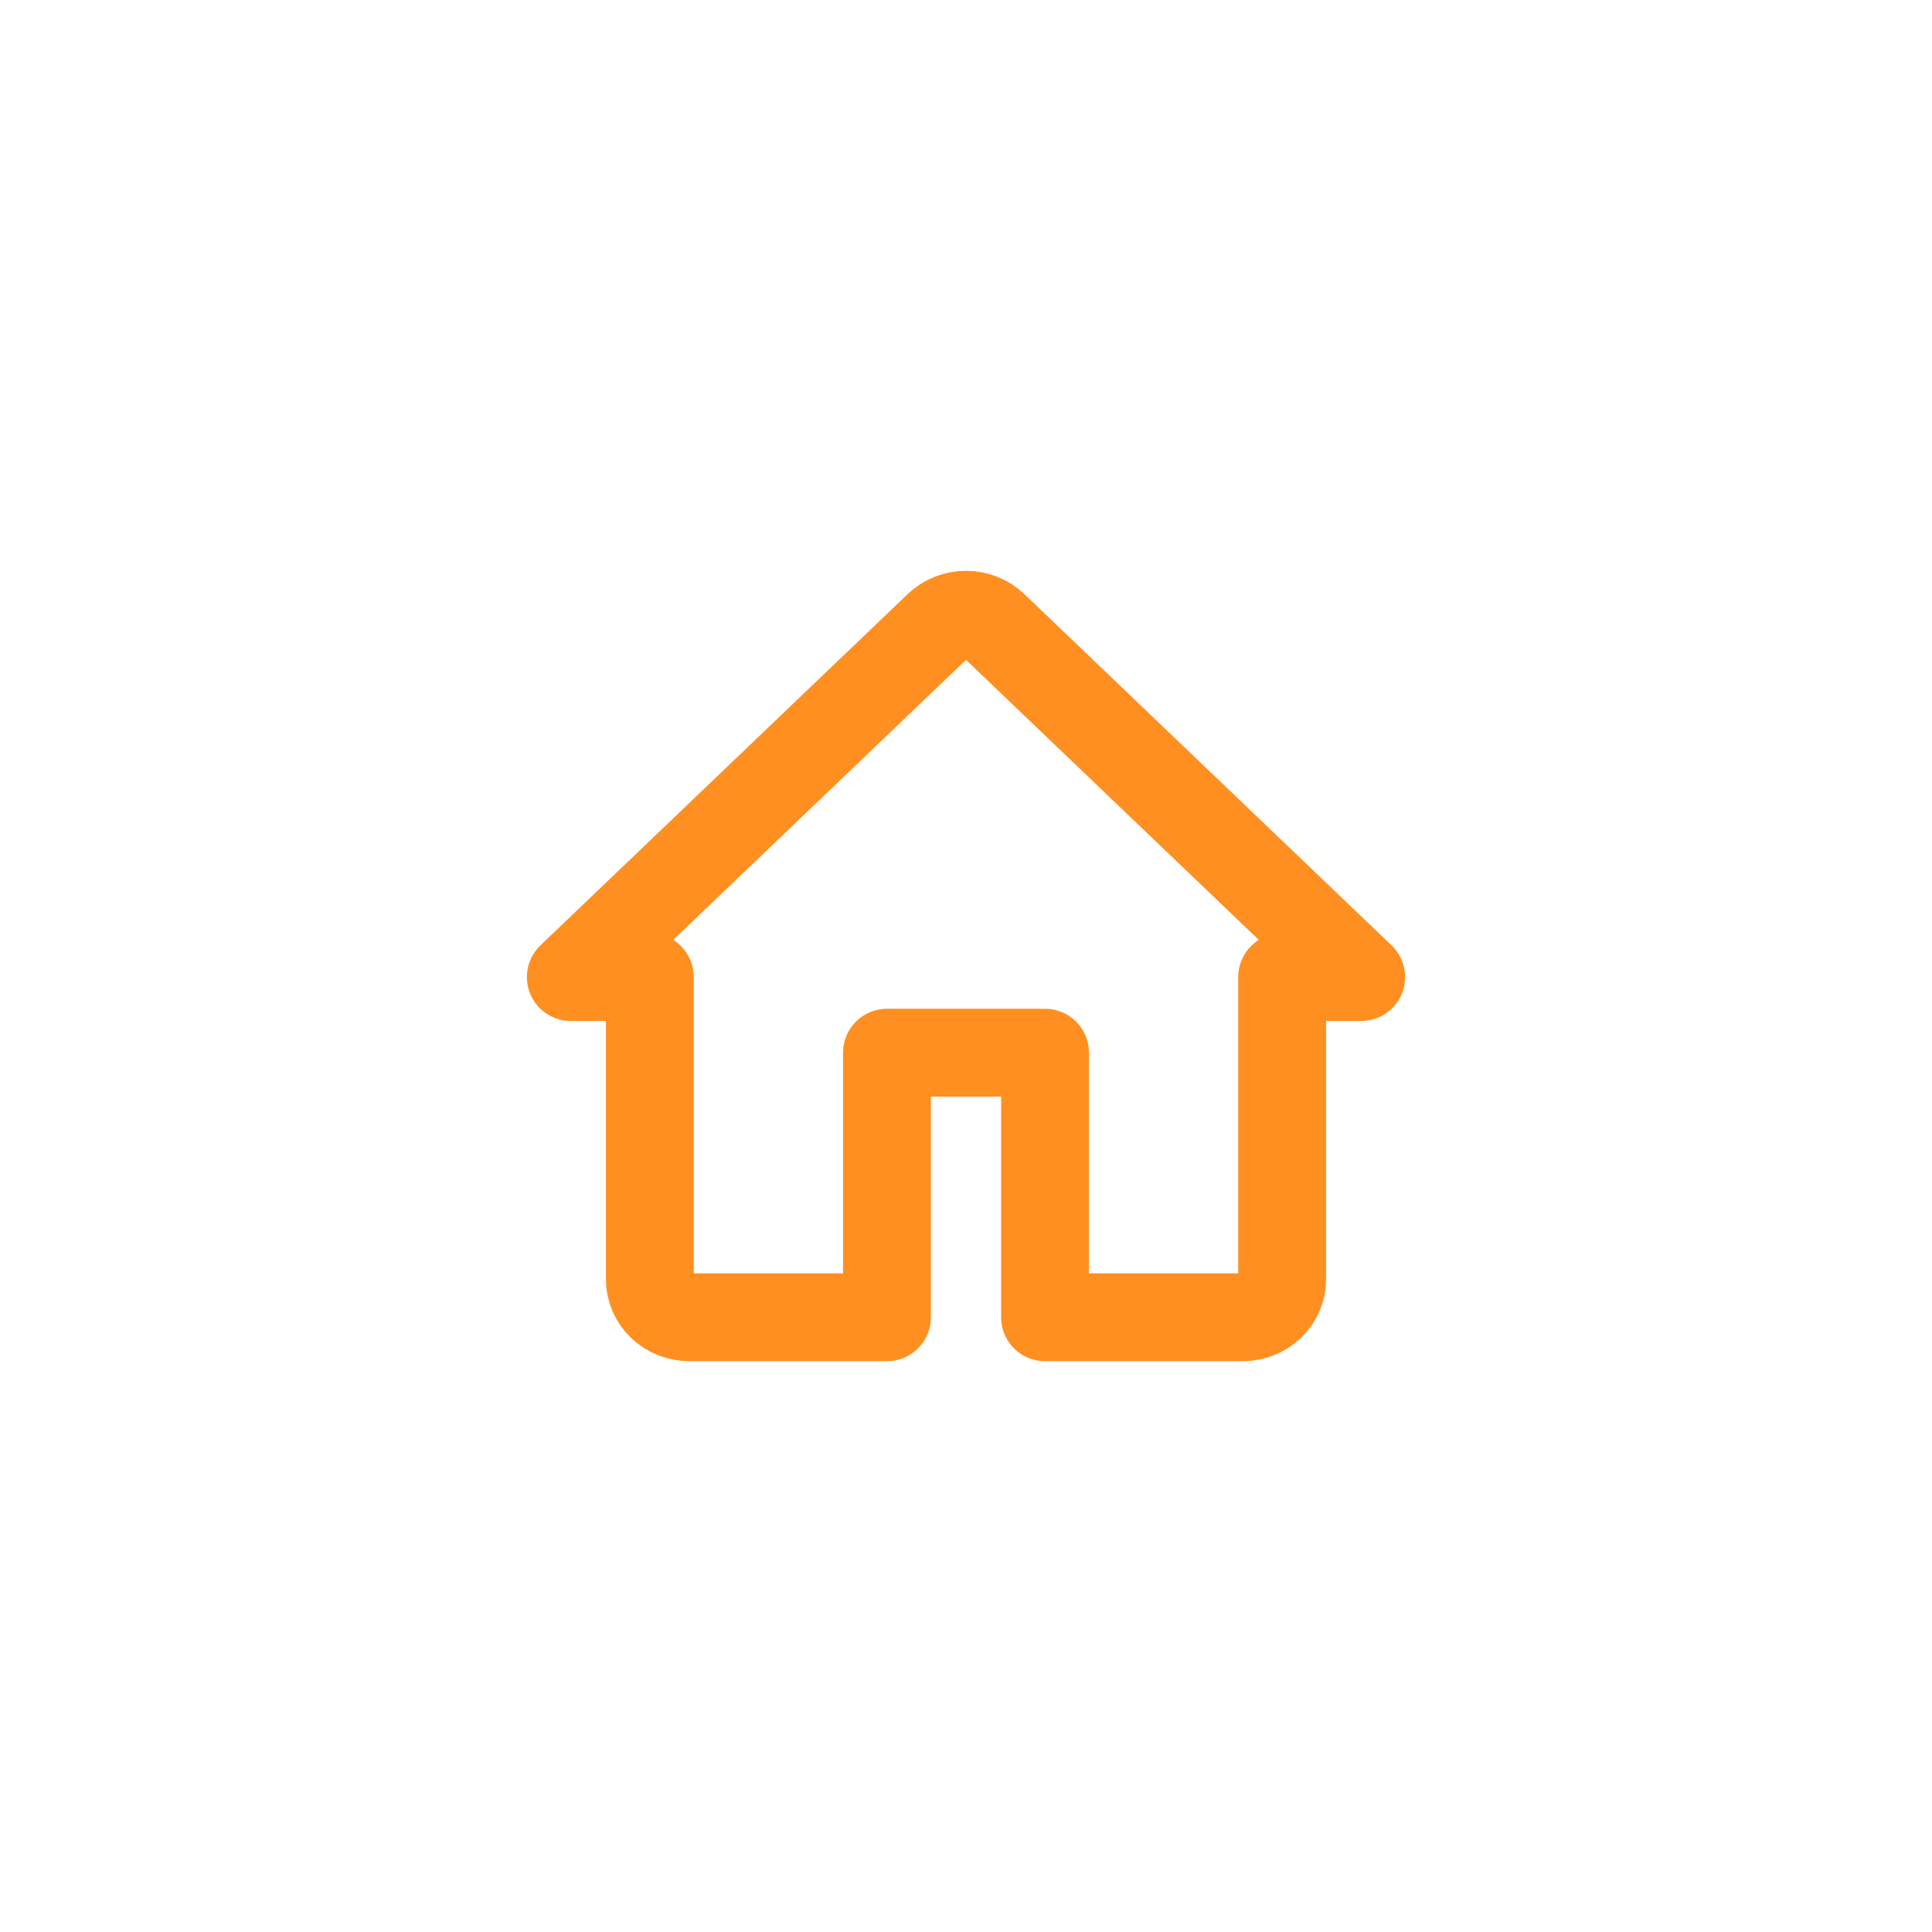 <svg width="44" height="44" viewBox="0 0 44 44" fill="none" xmlns="http://www.w3.org/2000/svg">
<path d="M13 22.252L21.364 14.252C21.532 14.091 21.761 14 22 14C22.239 14 22.468 14.091 22.636 14.252L31 22.252H29.2V29.139C29.2 29.367 29.105 29.586 28.936 29.748C28.768 29.909 28.539 30 28.3 30H23.8V23.974H20.2V30H15.7C15.461 30 15.232 29.909 15.064 29.748C14.895 29.586 14.8 29.367 14.8 29.139V22.252H13Z" stroke="#FF8F20" stroke-width="2" stroke-linejoin="round"/>
</svg>
